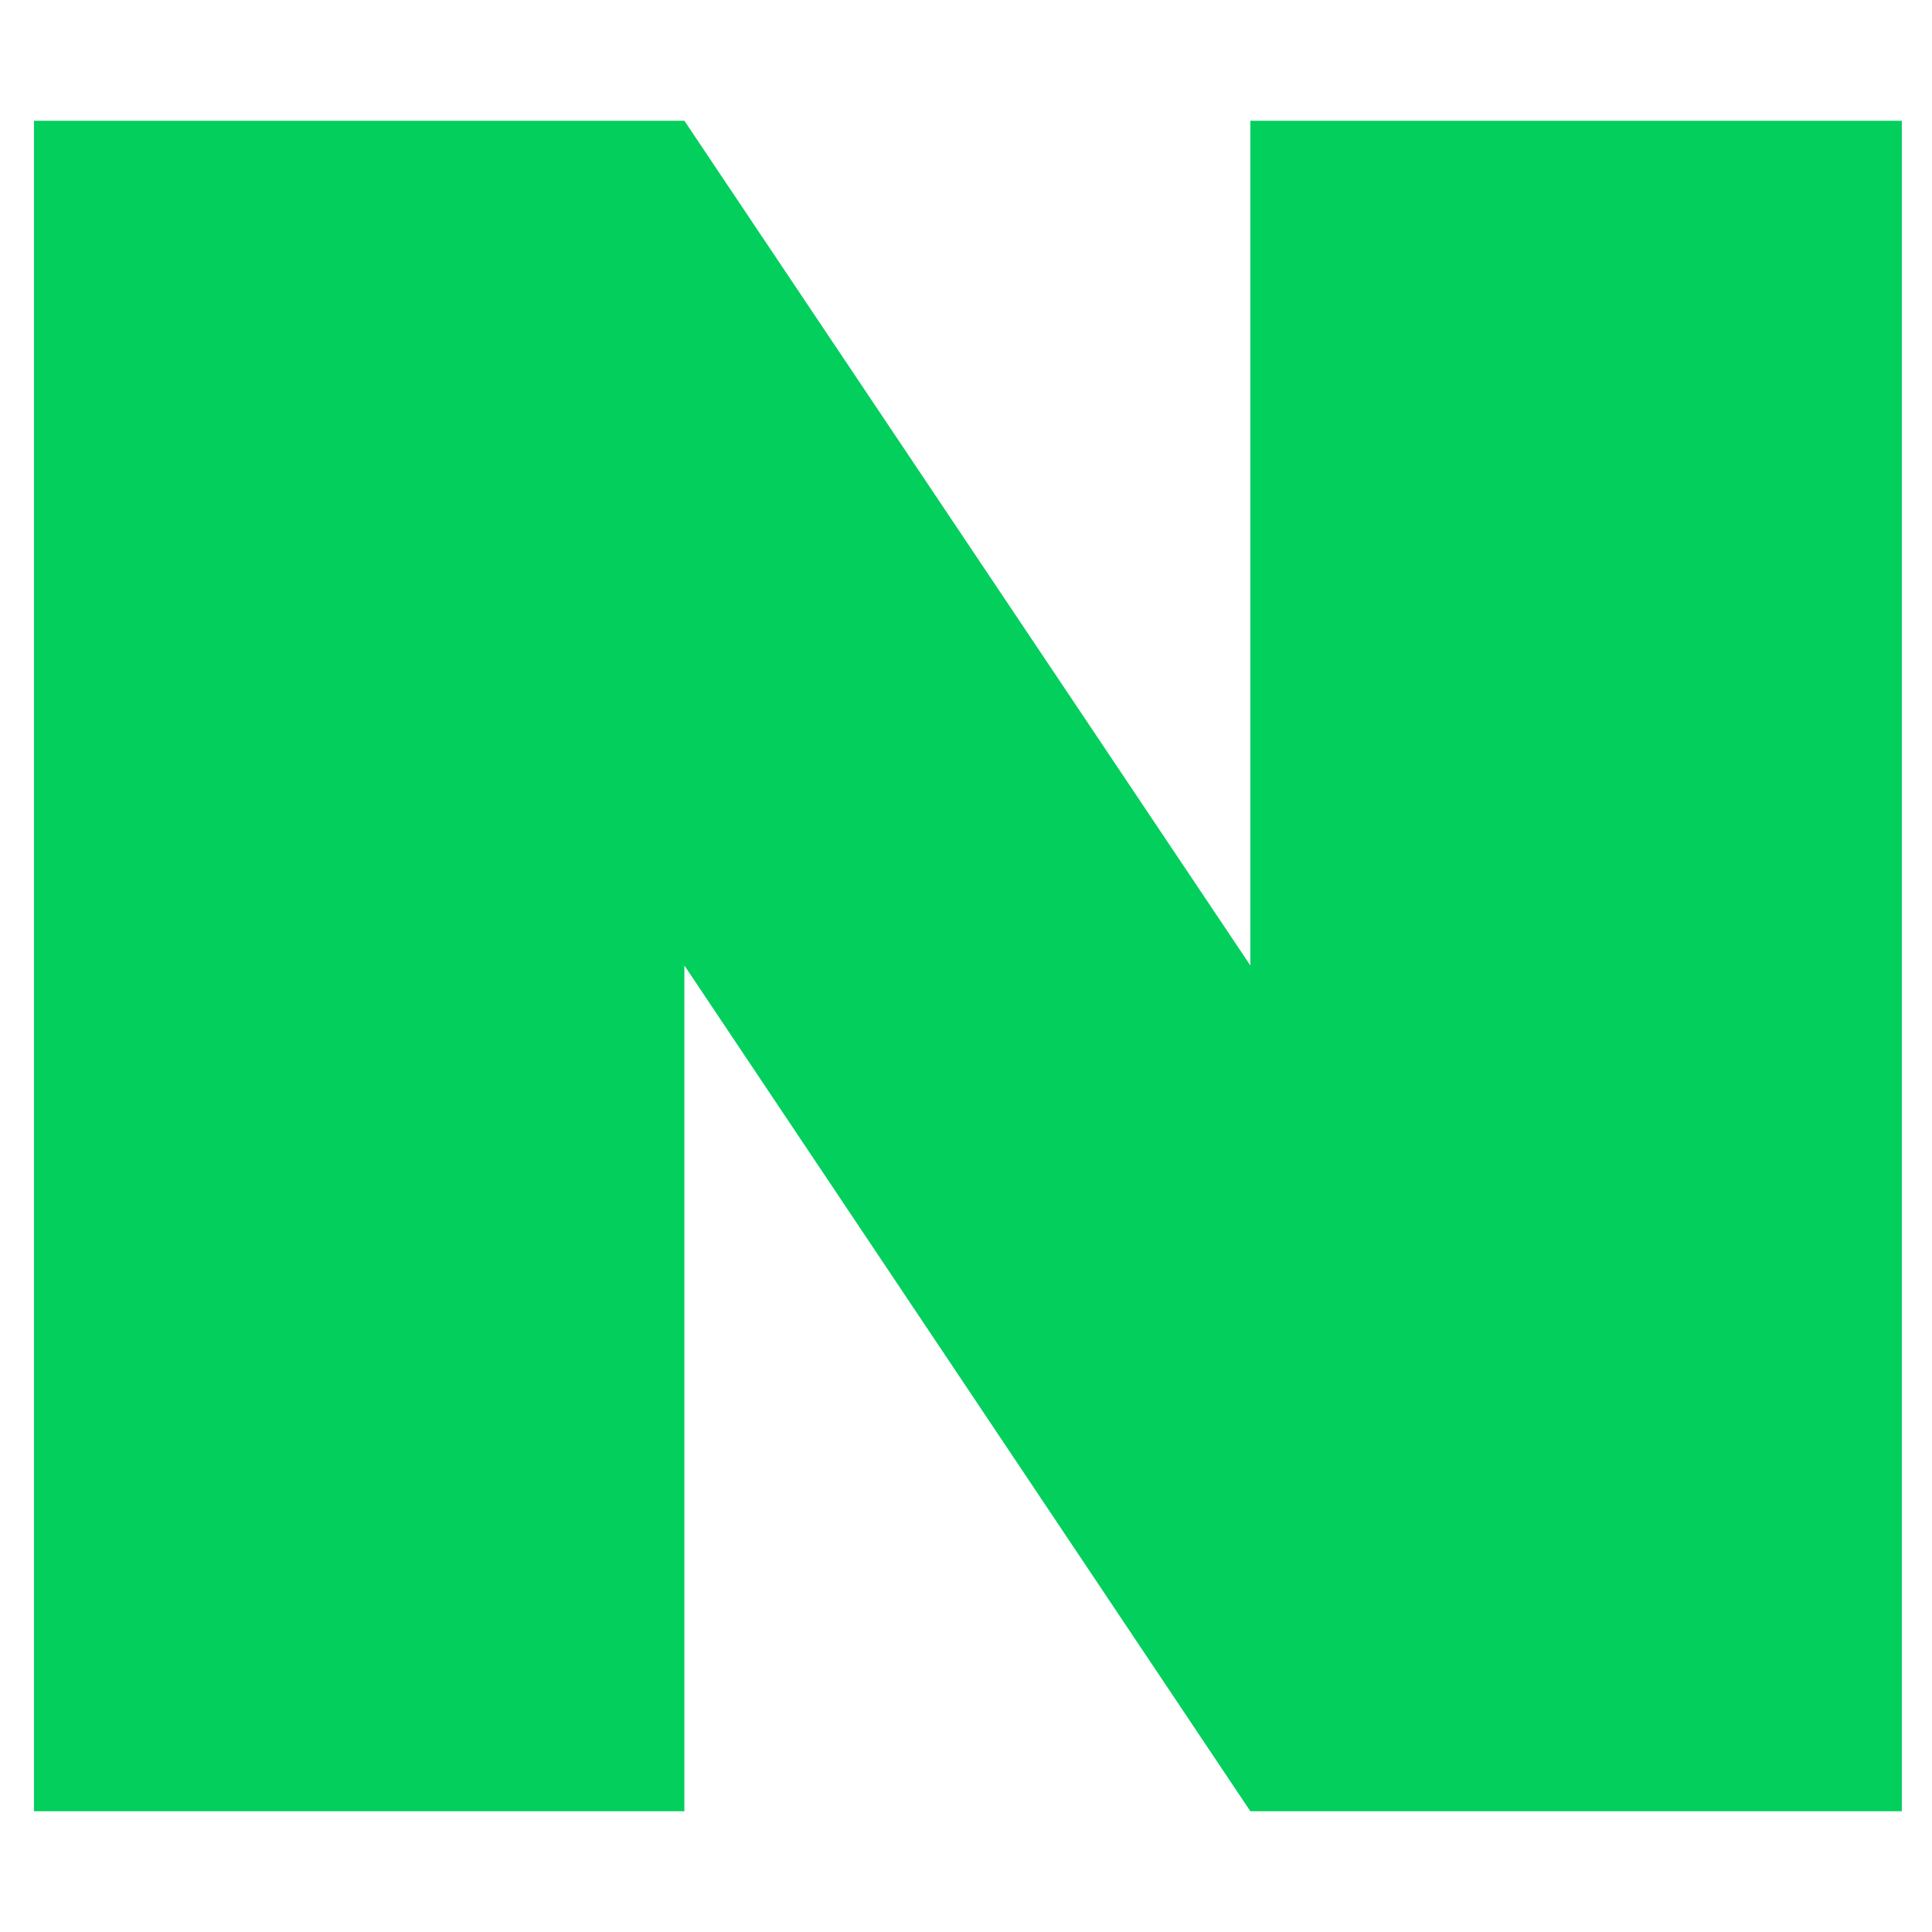 <svg width="512px" height="512px" viewBox="0 0 512 512" version="1.1" xmlns="http://www.w3.org/2000/svg"><path fill="#03CF5D" d="M9 32V480H181.366V255.862L331.358 480H504V32H331.358V255.862L181.366 32H9Z"></path></svg>